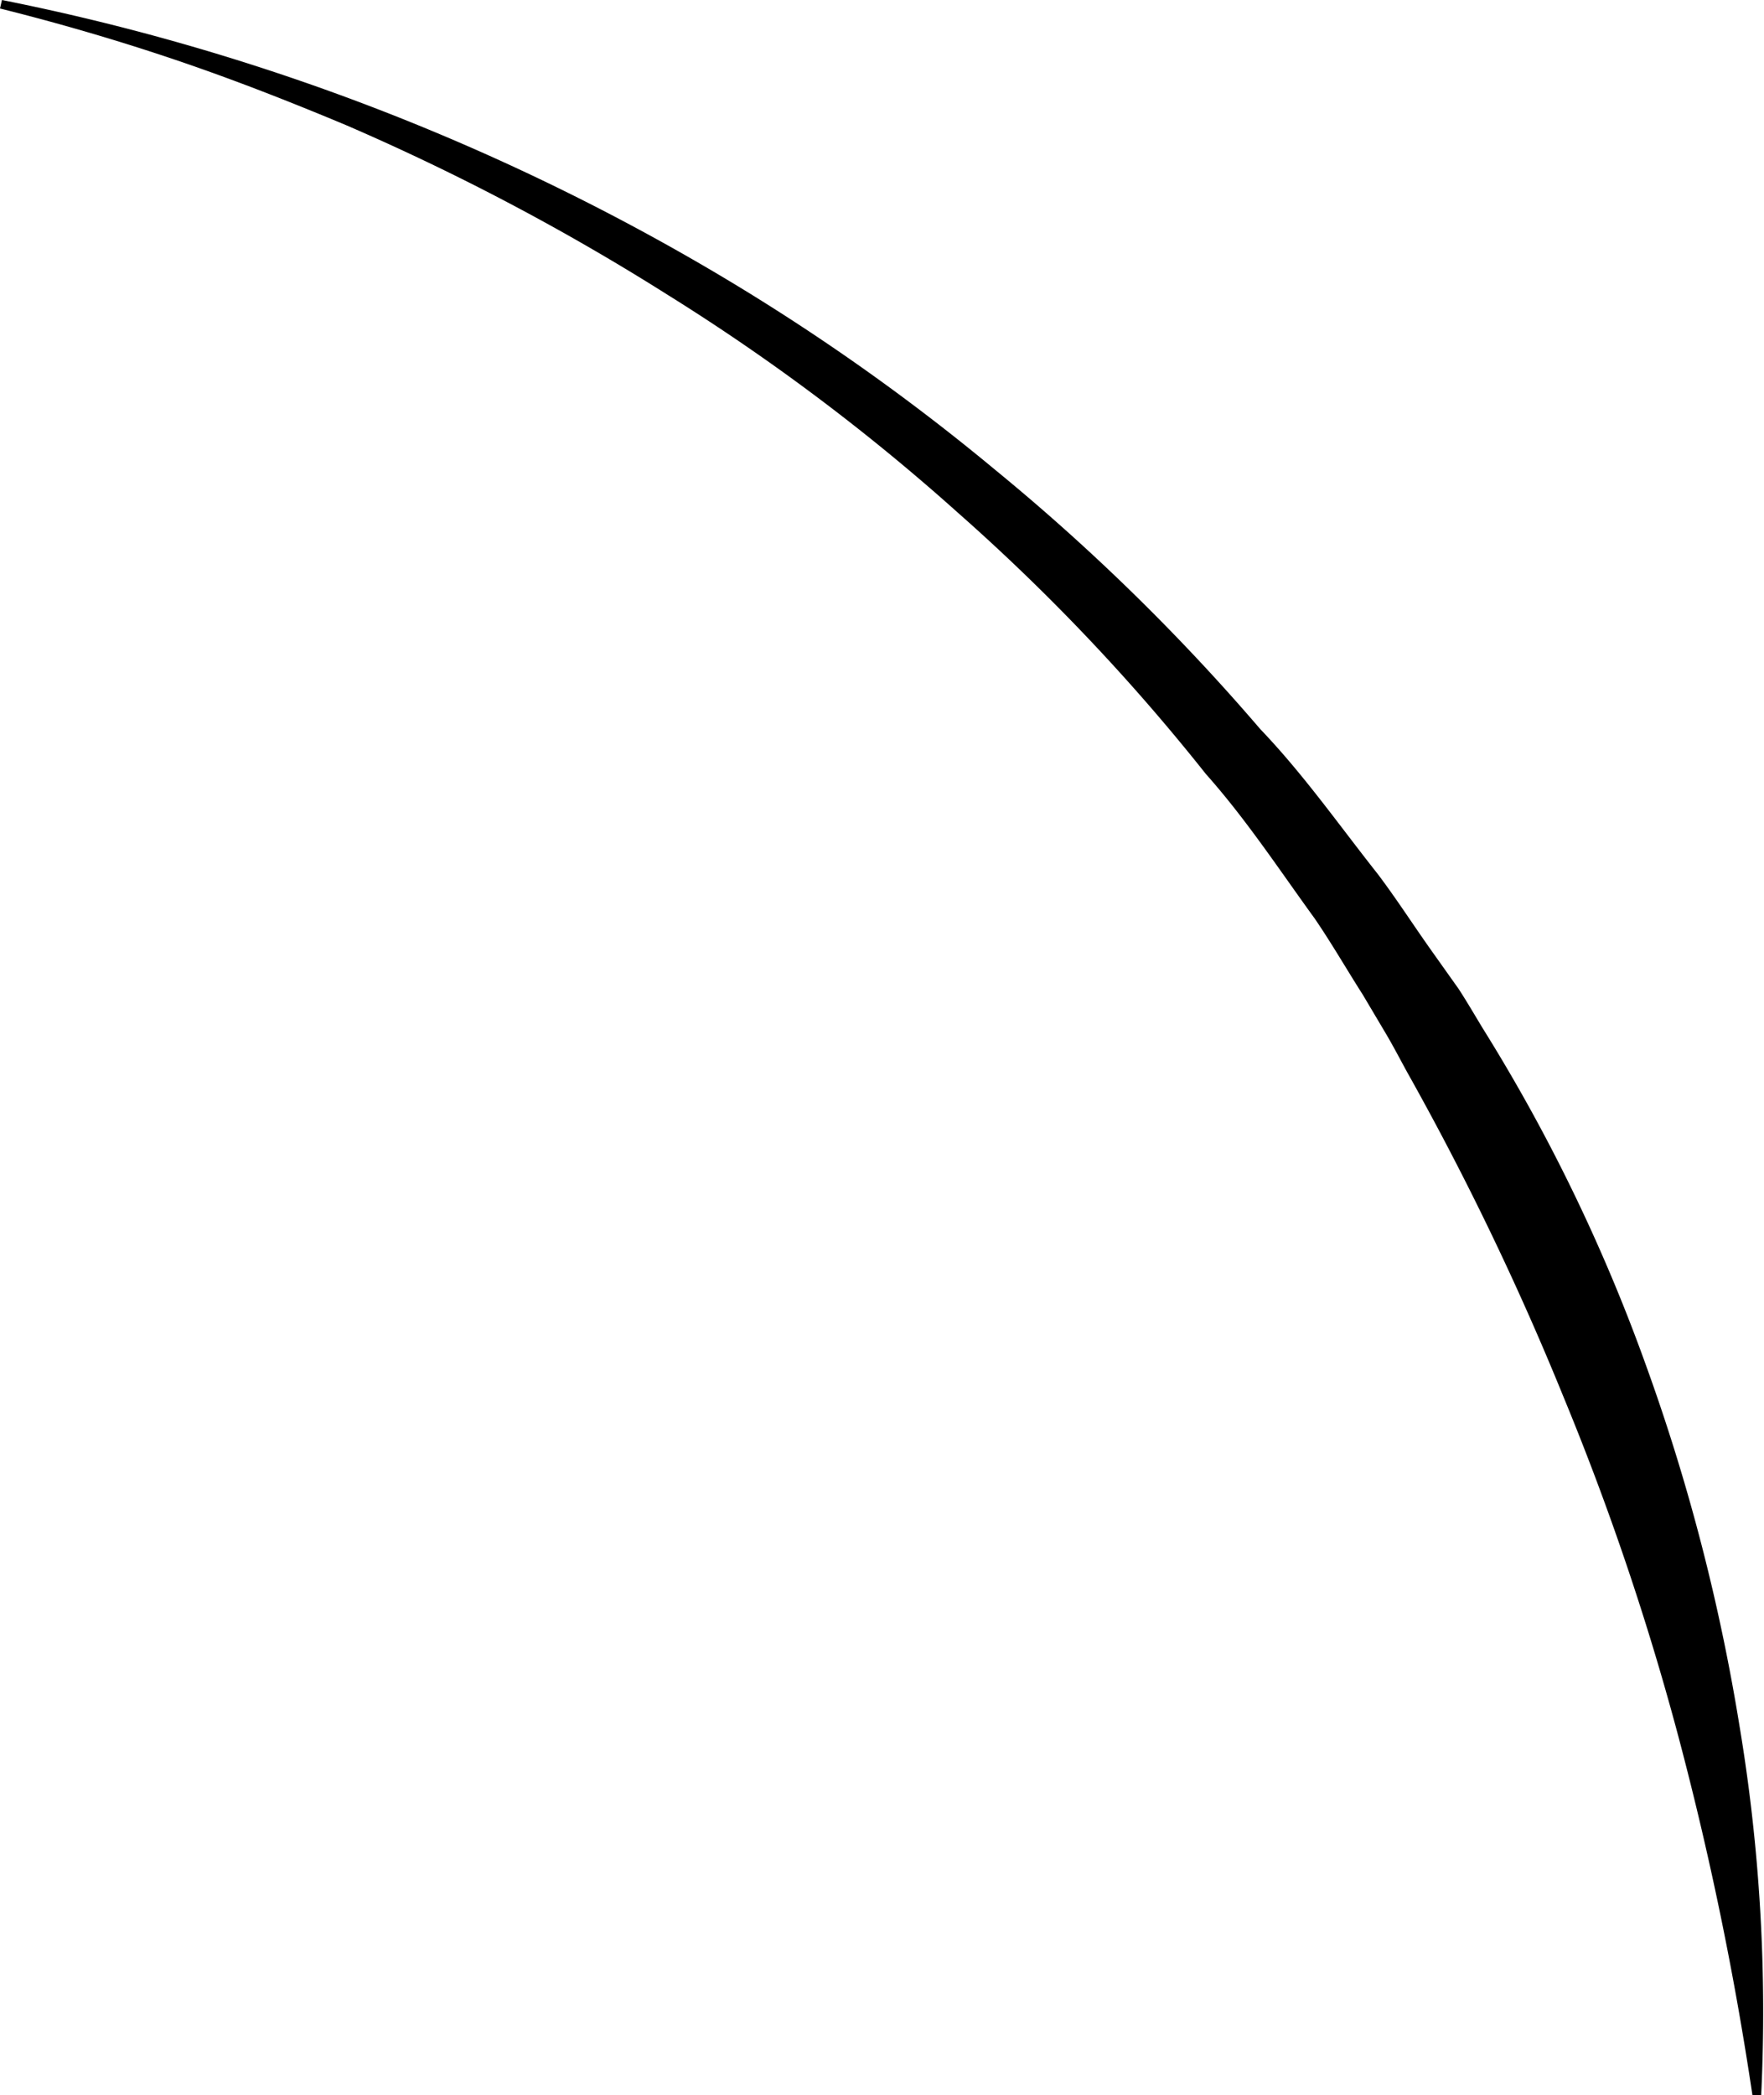 <svg xmlns="http://www.w3.org/2000/svg" viewBox="0 0 81.03 96.24"><g id="Layer_2" data-name="Layer 2"><g id="Layer_1-2" data-name="Layer 1"><path d="M.09,0A104.71,104.71,0,0,1,31.7,11.85a98.64,98.64,0,0,1,14,9.72A96.82,96.82,0,0,1,57.89,33.49c2,2.09,3.62,4.41,5.4,6.66.86,1.14,1.63,2.34,2.46,3.51L67,45.42c.39.6.75,1.22,1.12,1.83a80.58,80.58,0,0,1,7.48,15.44A91.74,91.74,0,0,1,79.9,79.25a79.88,79.88,0,0,1,1,17l-.4,0a150.8,150.8,0,0,0-3.38-16.4,125.6,125.6,0,0,0-5.31-15.71,132,132,0,0,0-7.16-14.87c-.33-.6-.65-1.22-1-1.81L62.6,45.69c-.74-1.16-1.43-2.36-2.21-3.5-1.62-2.23-3.14-4.55-5-6.64A93.43,93.43,0,0,0,44,23.55a96,96,0,0,0-13.32-10,107.4,107.4,0,0,0-14.78-7.8c-2.58-1.08-5.18-2.1-7.84-3S2.72,1.07,0,.39Z"/></g></g></svg>